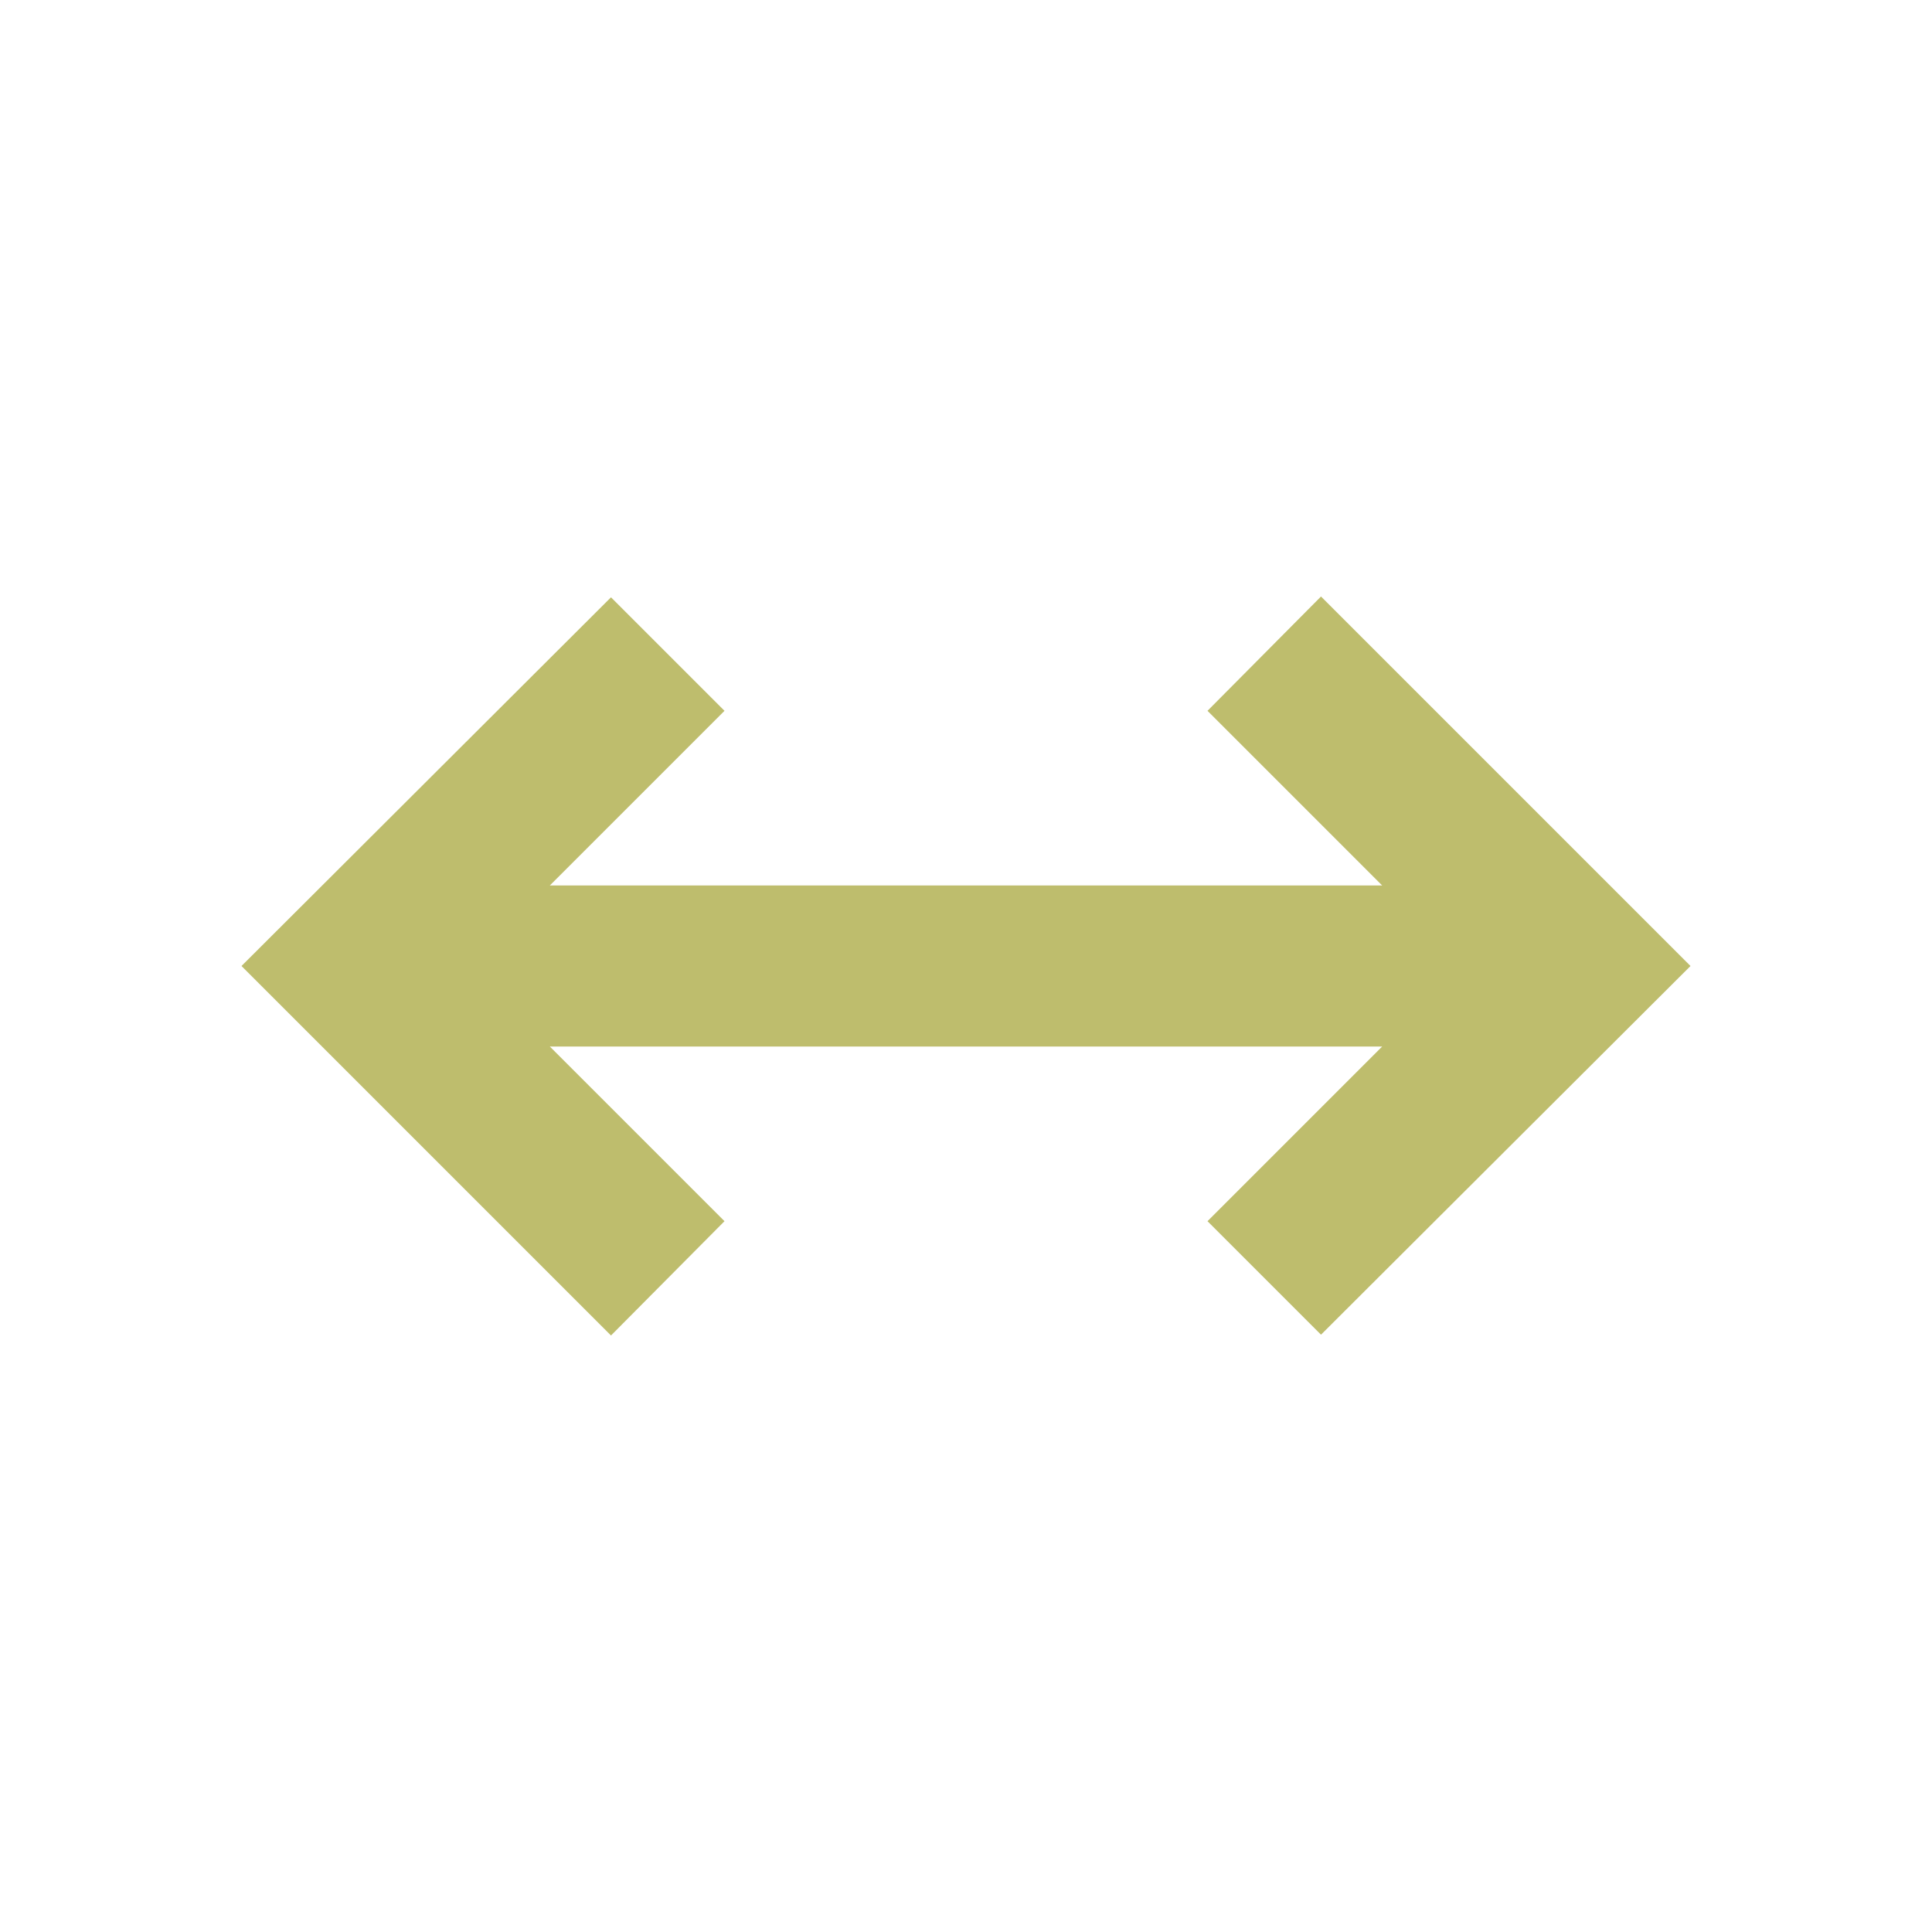 <svg width="24" height="24" viewBox="0 0 24 24" fill="none" xmlns="http://www.w3.org/2000/svg">
<g opacity="0.6">
<path fill-rule="evenodd" clip-rule="evenodd" d="M6.83 11L9 8.83L7.59 7.42L3 12L7.59 16.59L9 15.17L6.83 13L17.17 13L15 15.17L16.41 16.58L21 12L16.41 7.41L15 8.83L17.17 11L6.83 11Z" fill="#92910B"/>
</g>
</svg>

